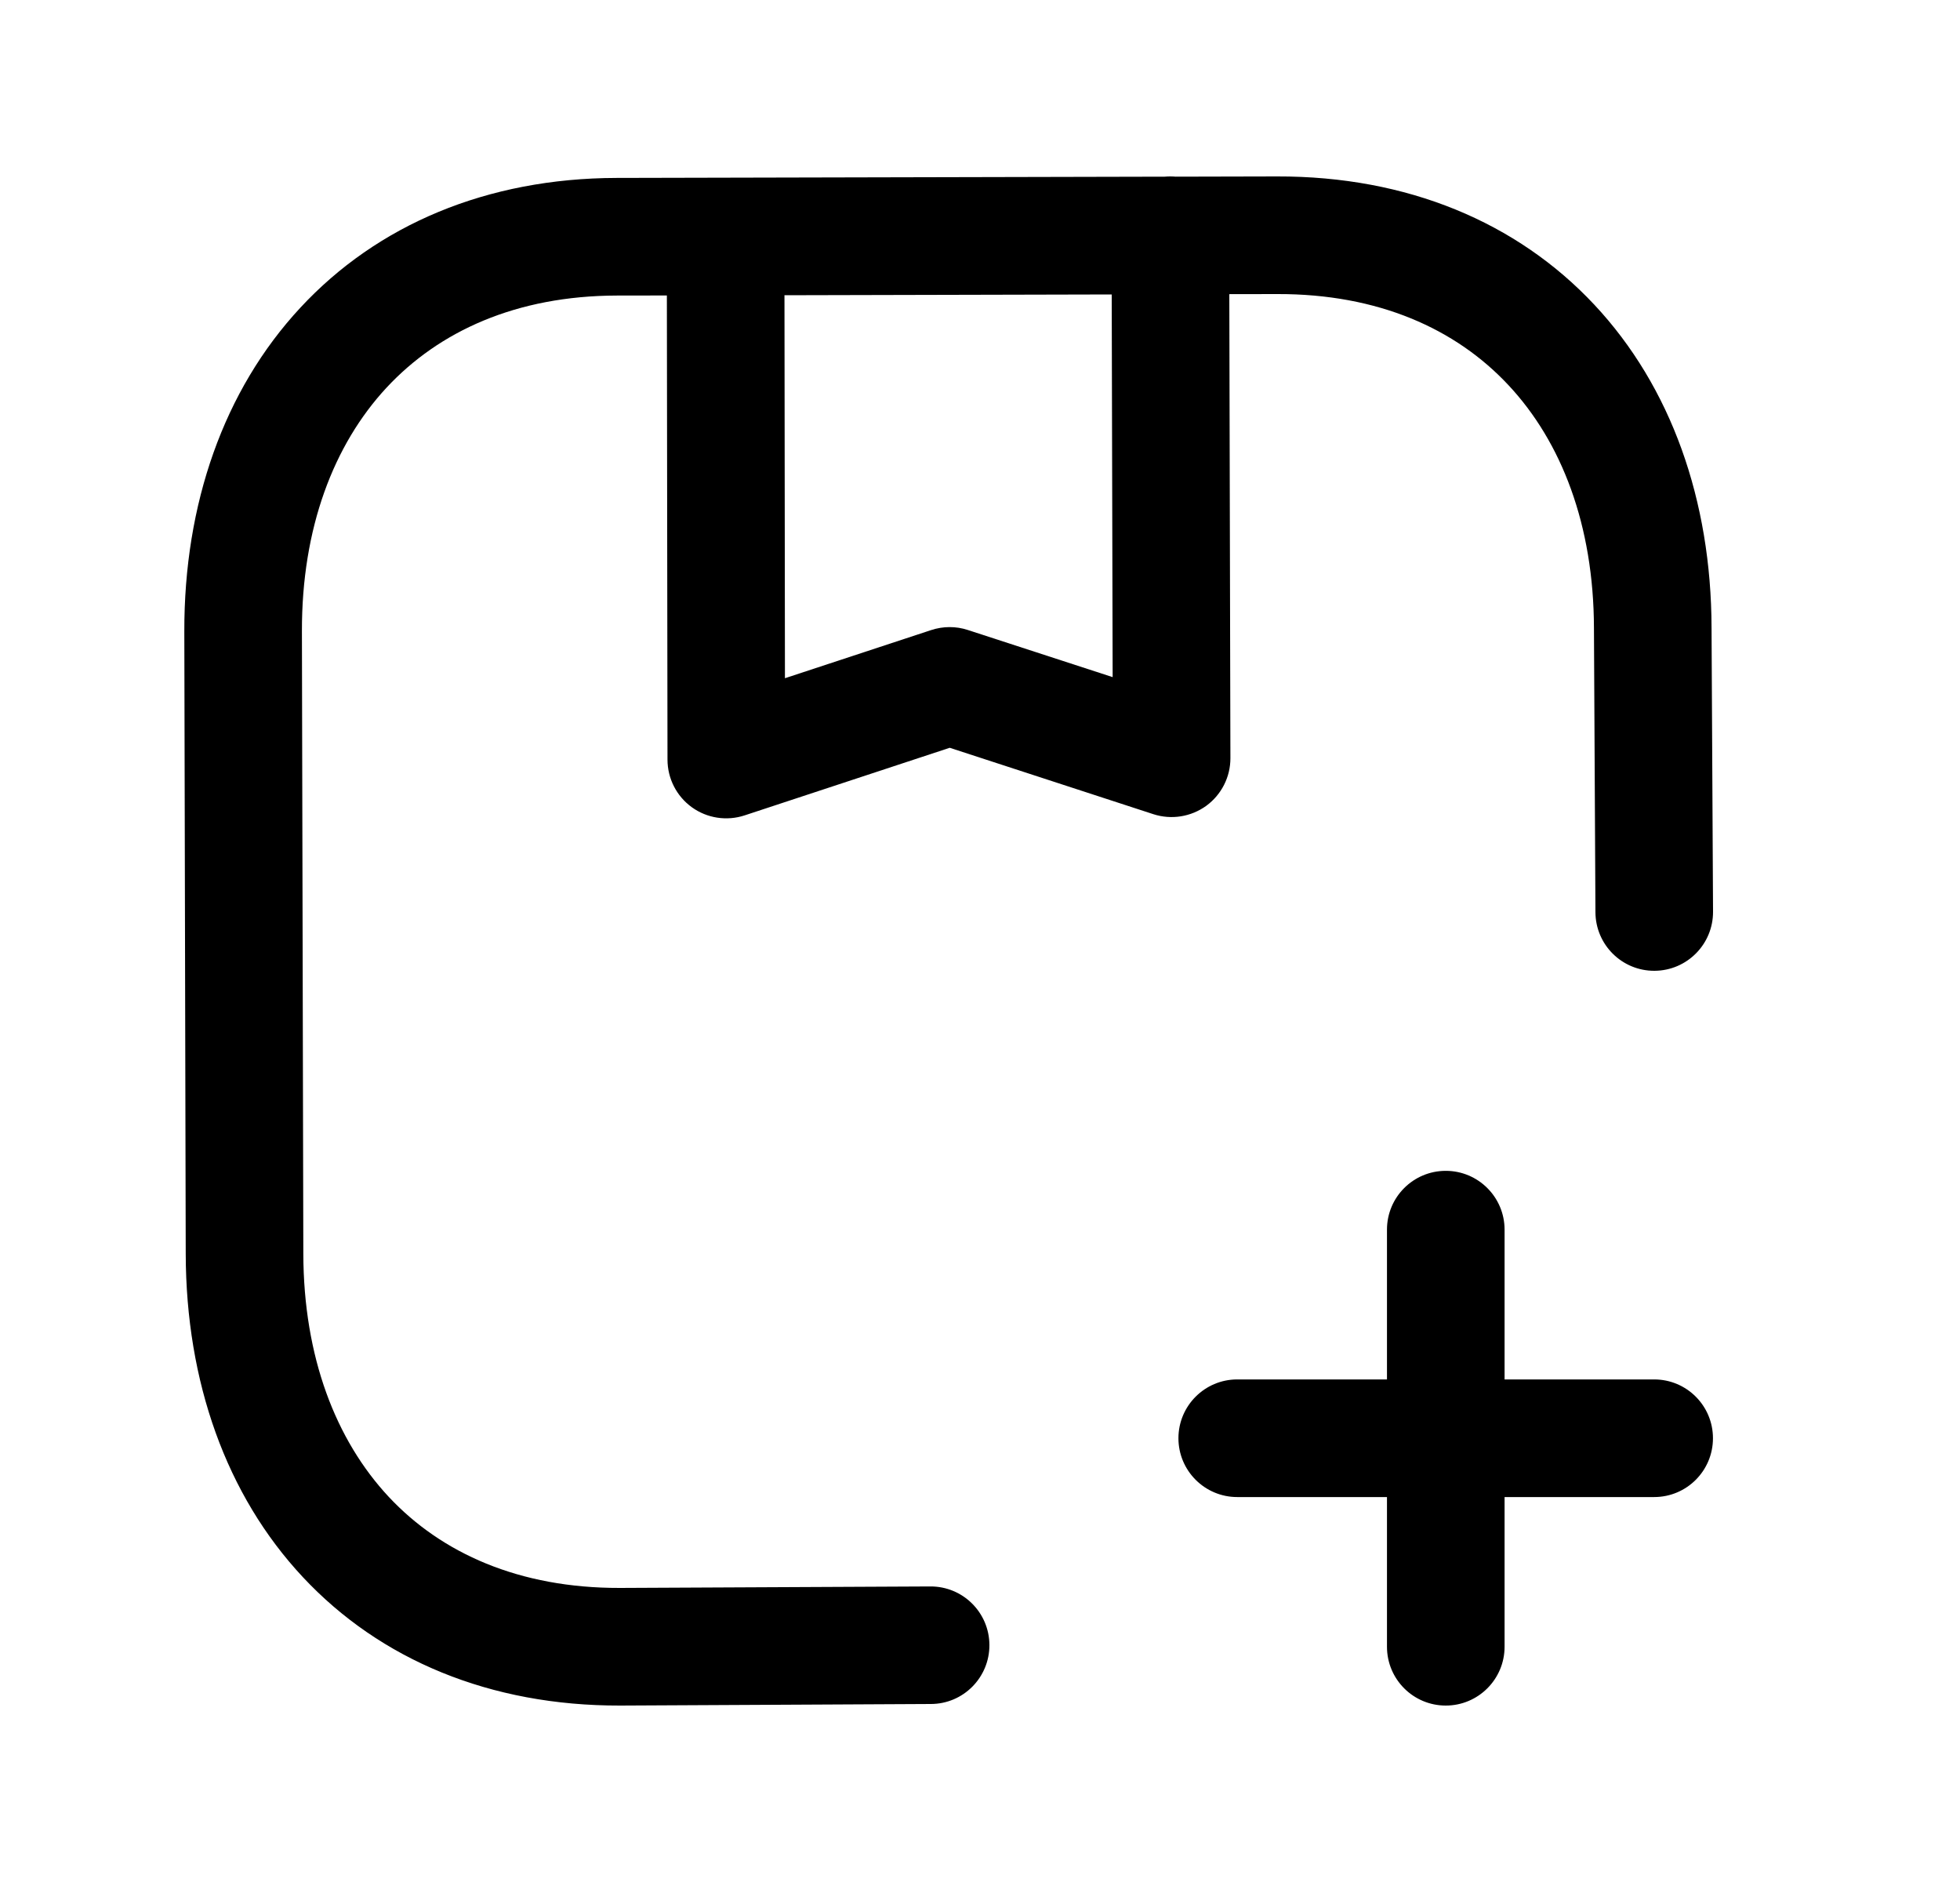<svg width="25" height="24" viewBox="0 0 25 24" fill="none" xmlns="http://www.w3.org/2000/svg">
<path fill-rule="evenodd" clip-rule="evenodd" d="M14.857 2.253L7.864 2.269C6.21 2.273 4.811 2.867 3.83 3.925C2.854 4.976 2.347 6.427 2.351 8.054L2.369 15.992C2.373 17.618 2.884 19.066 3.864 20.113C4.85 21.167 6.252 21.754 7.91 21.75L7.912 21.75L11.874 21.73C12.288 21.729 12.622 21.391 12.62 20.977C12.618 20.563 12.281 20.229 11.867 20.231L7.907 20.25C7.907 20.25 7.907 20.25 7.907 20.25C6.62 20.253 5.63 19.806 4.959 19.089C4.283 18.365 3.872 17.305 3.869 15.989L3.851 8.05C3.851 8.05 3.851 8.05 3.851 8.05C3.848 6.735 4.255 5.672 4.929 4.945C5.599 4.224 6.585 3.772 7.868 3.769C7.868 3.769 7.868 3.769 7.868 3.769L8.506 3.768L8.514 9.687C8.514 9.927 8.629 10.153 8.824 10.294C9.019 10.435 9.27 10.473 9.498 10.398L12.114 9.536L14.712 10.383C14.941 10.457 15.191 10.417 15.386 10.276C15.58 10.134 15.695 9.908 15.694 9.667L15.68 3.751L16.293 3.75C17.58 3.747 18.569 4.193 19.24 4.911C19.917 5.634 20.328 6.695 20.331 8.011L20.331 8.013L20.35 11.633C20.352 12.048 20.689 12.382 21.103 12.38C21.518 12.378 21.852 12.04 21.85 11.626L21.831 8.008C21.831 8.007 21.831 8.007 21.831 8.006C21.827 6.381 21.316 4.933 20.336 3.886C19.35 2.833 17.948 2.246 16.29 2.25C16.29 2.25 16.29 2.25 16.29 2.25L14.996 2.253C14.973 2.251 14.95 2.25 14.926 2.25C14.903 2.25 14.88 2.251 14.857 2.253ZM10.006 3.765L10.012 8.649L11.877 8.035C12.029 7.985 12.193 7.984 12.345 8.034L14.192 8.635L14.18 3.755L10.006 3.765ZM18.441 14.931C18.855 14.931 19.191 15.267 19.191 15.681V17.591H21.099C21.514 17.591 21.849 17.927 21.849 18.341C21.849 18.755 21.514 19.091 21.099 19.091H19.191V21C19.191 21.414 18.855 21.75 18.441 21.75C18.026 21.75 17.691 21.414 17.691 21V19.091H15.781C15.367 19.091 15.031 18.755 15.031 18.341C15.031 17.927 15.367 17.591 15.781 17.591H17.691V15.681C17.691 15.267 18.026 14.931 18.441 14.931Z" fill="black"/>
</svg>